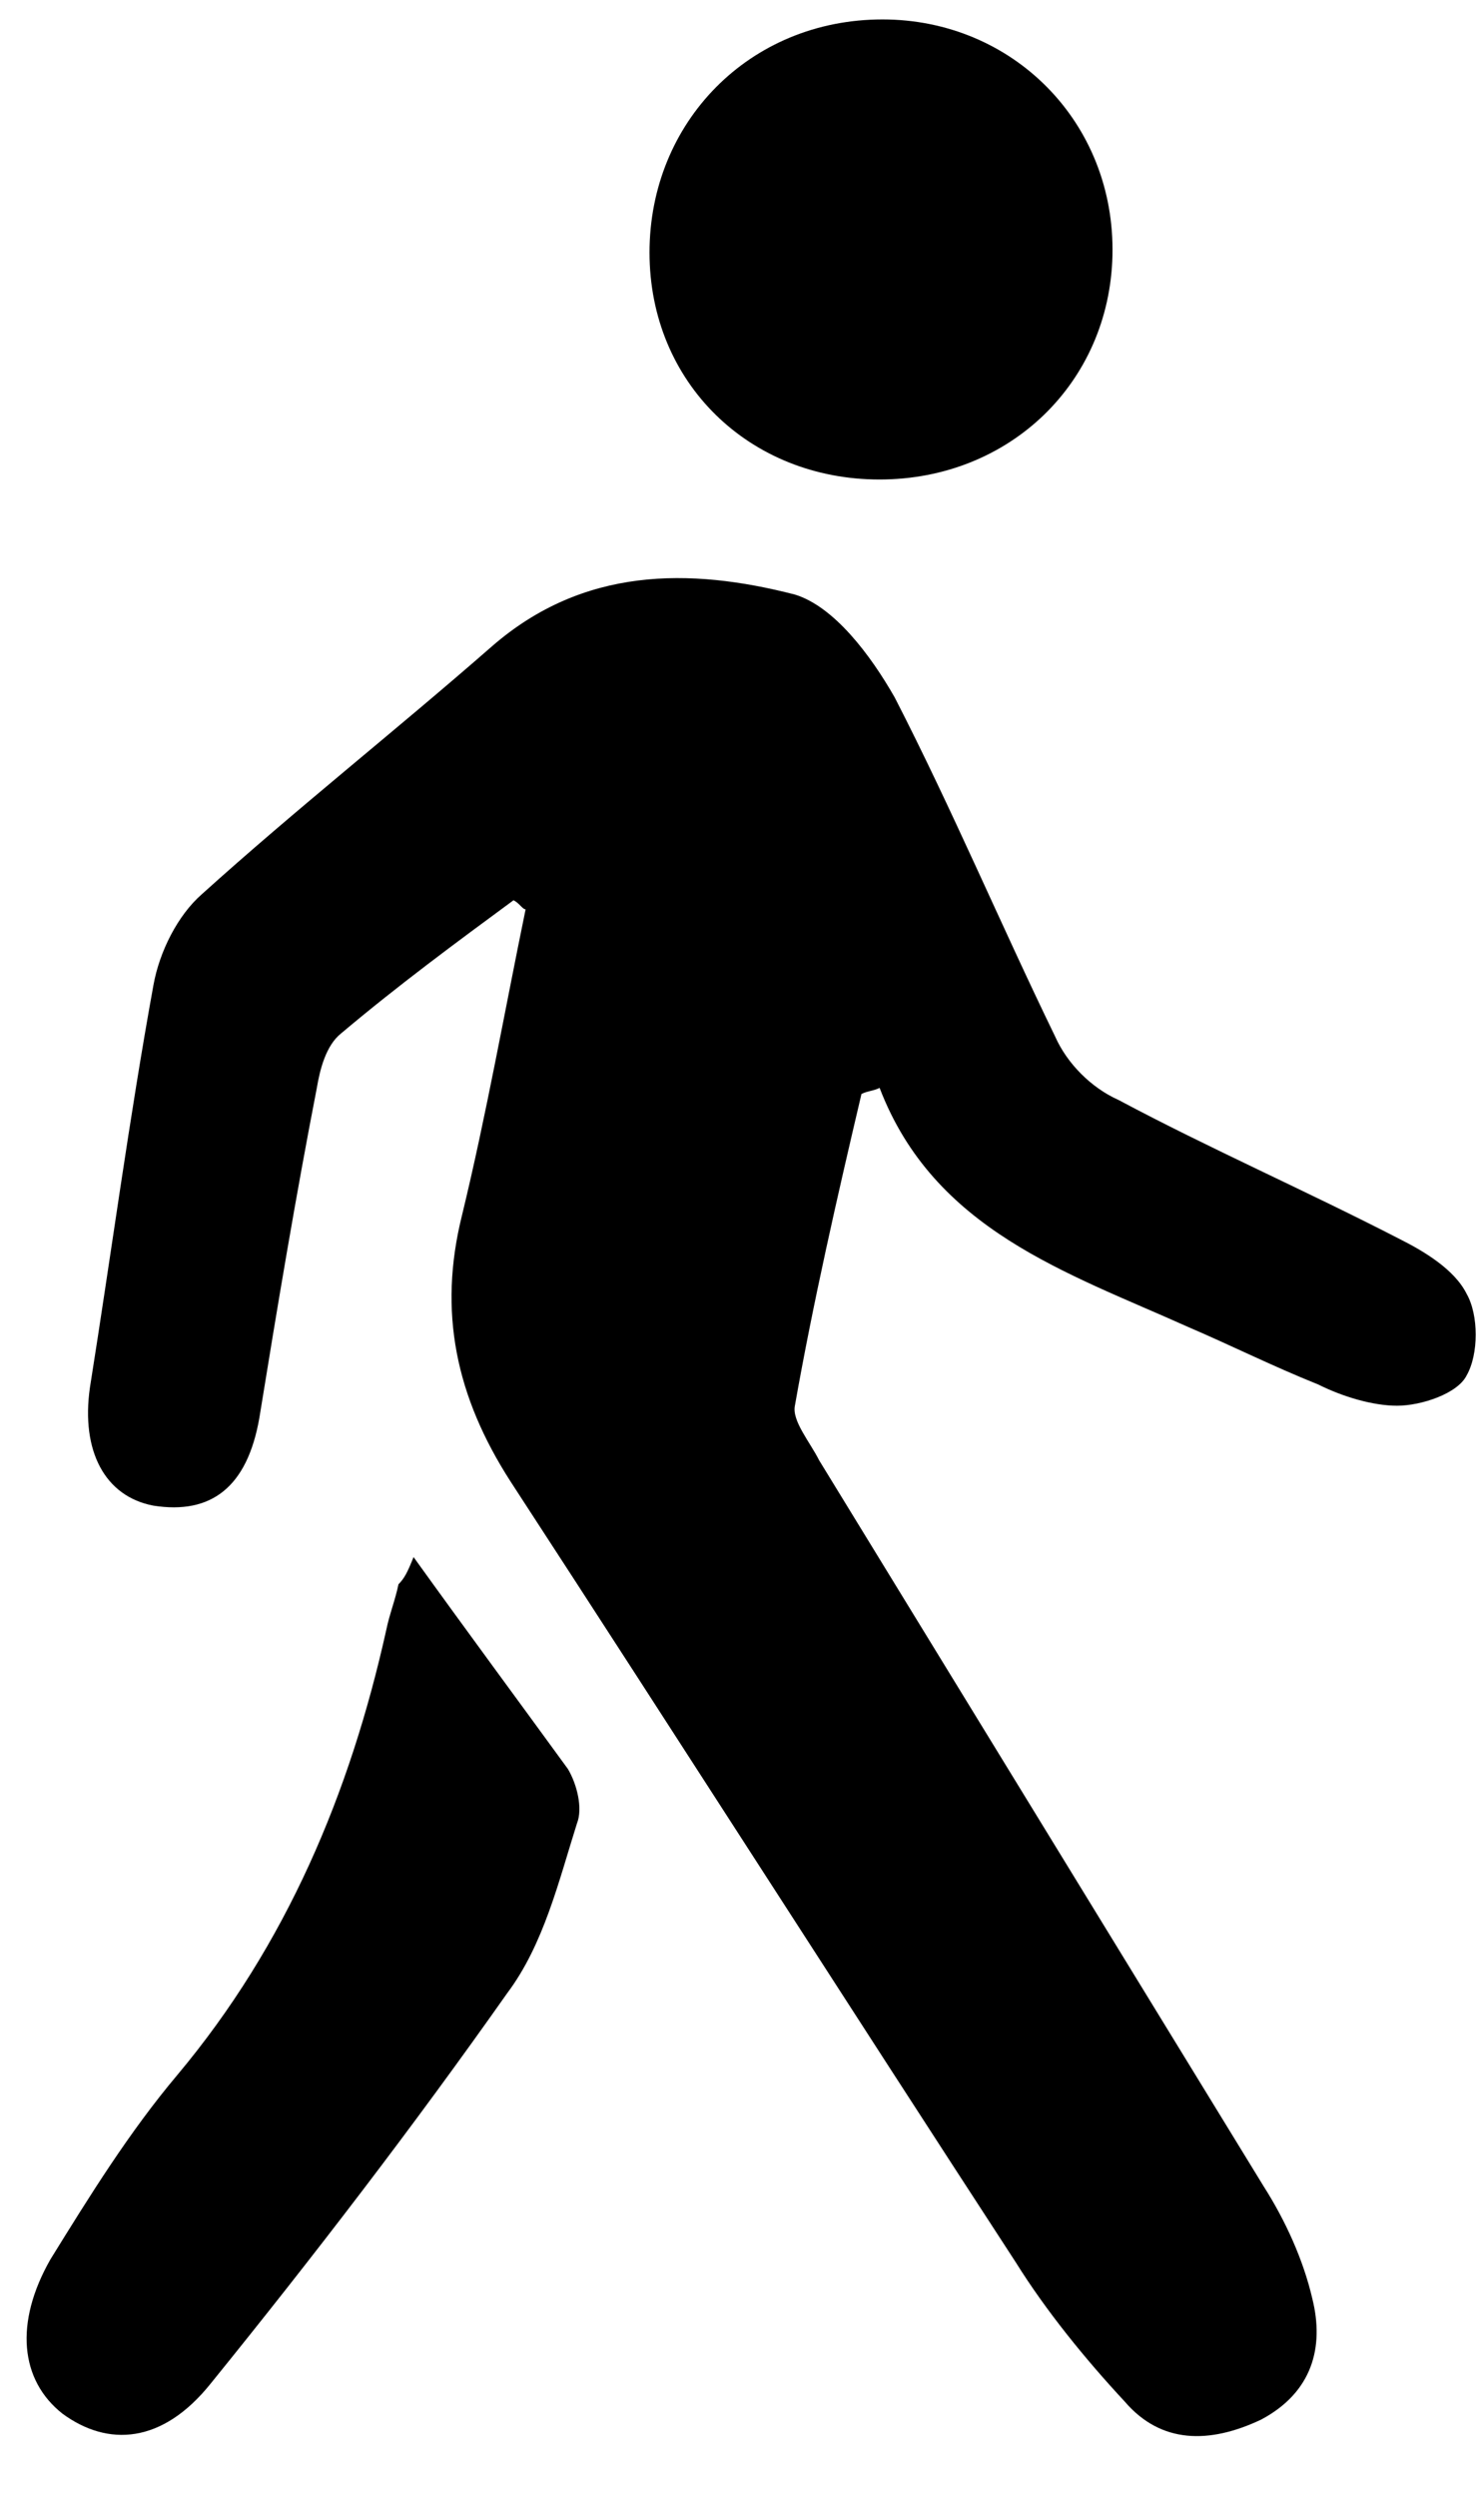 <svg width="22" height="37" viewBox="0 0 22 37" fill="none" xmlns="http://www.w3.org/2000/svg">
	<path d="M7.613 13.341C6.76 13.969 5.908 14.597 5.056 15.315C4.831 15.494 4.742 15.853 4.697 16.122C4.383 17.737 4.114 19.352 3.845 21.012C3.665 22.044 3.127 22.447 2.275 22.313C1.557 22.178 1.198 21.505 1.333 20.563C1.647 18.59 1.916 16.571 2.275 14.597C2.364 14.104 2.633 13.566 2.992 13.252C4.383 11.996 5.863 10.829 7.299 9.573C8.644 8.407 10.214 8.407 11.784 8.811C12.367 8.99 12.906 9.708 13.264 10.336C14.117 11.996 14.835 13.7 15.642 15.36C15.821 15.764 16.18 16.122 16.584 16.302C17.93 17.02 19.365 17.648 20.756 18.365C21.114 18.545 21.563 18.814 21.742 19.173C21.922 19.487 21.922 20.07 21.742 20.384C21.608 20.653 21.07 20.832 20.711 20.832C20.352 20.832 19.903 20.698 19.544 20.518C18.872 20.249 18.244 19.935 17.616 19.666C15.821 18.859 13.848 18.231 13.04 16.122C12.95 16.167 12.861 16.167 12.771 16.212C12.412 17.737 12.053 19.307 11.784 20.832C11.739 21.057 12.008 21.371 12.143 21.64C14.341 25.228 16.539 28.817 18.737 32.406C19.051 32.899 19.32 33.482 19.455 34.065C19.634 34.783 19.455 35.456 18.692 35.859C17.93 36.218 17.212 36.218 16.674 35.59C16.09 34.962 15.507 34.245 15.059 33.527C12.547 29.669 10.08 25.811 7.568 21.954C6.76 20.698 6.491 19.442 6.85 18.006C7.209 16.526 7.478 15.001 7.792 13.476C7.747 13.476 7.702 13.386 7.613 13.341Z" fill="currentColor" />
	<path d="M6.131 23.075C6.938 24.197 7.701 25.228 8.419 26.215C8.553 26.44 8.643 26.798 8.553 27.023C8.284 27.875 8.06 28.817 7.521 29.535C6.131 31.508 4.651 33.437 3.125 35.321C2.408 36.218 1.6 36.263 0.927 35.77C0.299 35.276 0.21 34.424 0.748 33.482C1.331 32.54 1.914 31.598 2.632 30.746C4.247 28.817 5.189 26.574 5.727 24.152C5.772 23.928 5.862 23.703 5.907 23.479C5.996 23.389 6.041 23.3 6.131 23.075Z" fill="currentColor" />
	<path d="M13.038 7.106C11.109 7.106 9.629 5.671 9.629 3.742C9.629 1.813 11.109 0.288 13.083 0.288C15.012 0.288 16.537 1.813 16.492 3.787C16.447 5.671 14.967 7.106 13.038 7.106Z" fill="currentColor" />
</svg>

